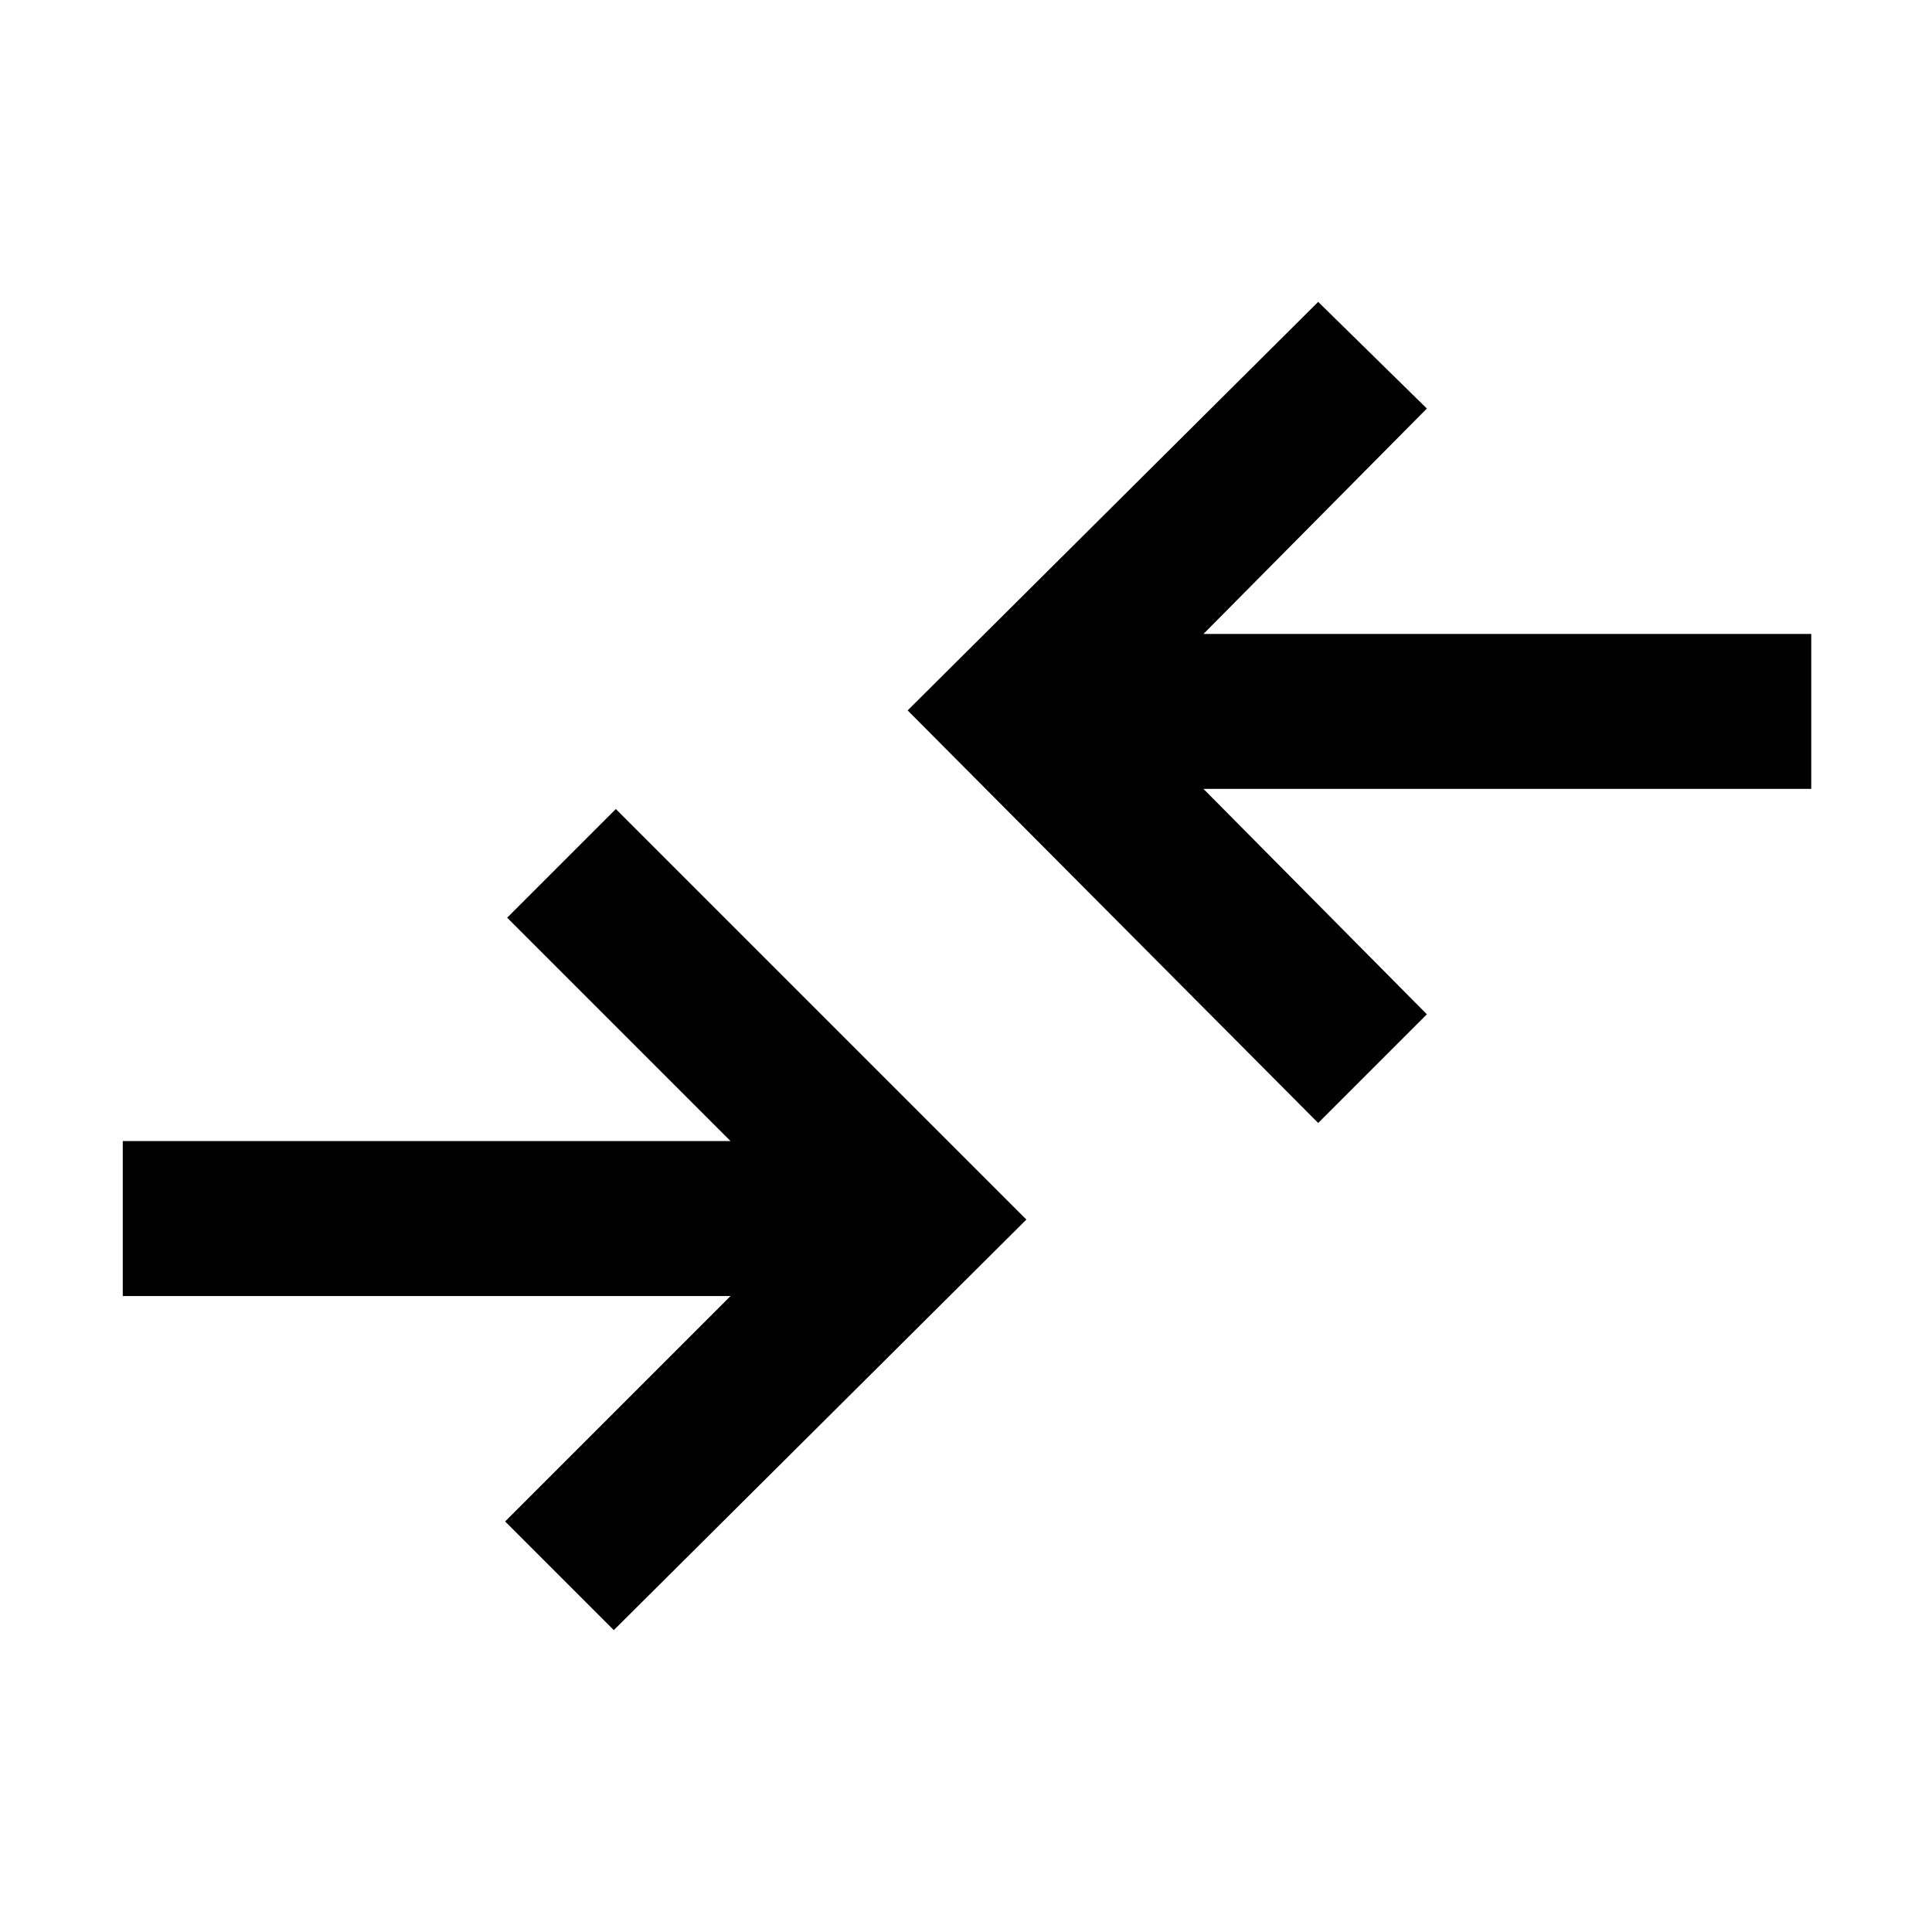 <svg xmlns="http://www.w3.org/2000/svg" height="48" width="48"><path d="M32.75 27.9 22.55 17.65 32.75 7.5 35.45 10.15 29.9 15.75H45V19.6H29.9L35.45 25.2ZM15.25 40.5 25.5 30.3 15.3 20.1 12.6 22.8 18.15 28.35H3.05V32.2H18.15L12.55 37.8Z"/></svg>